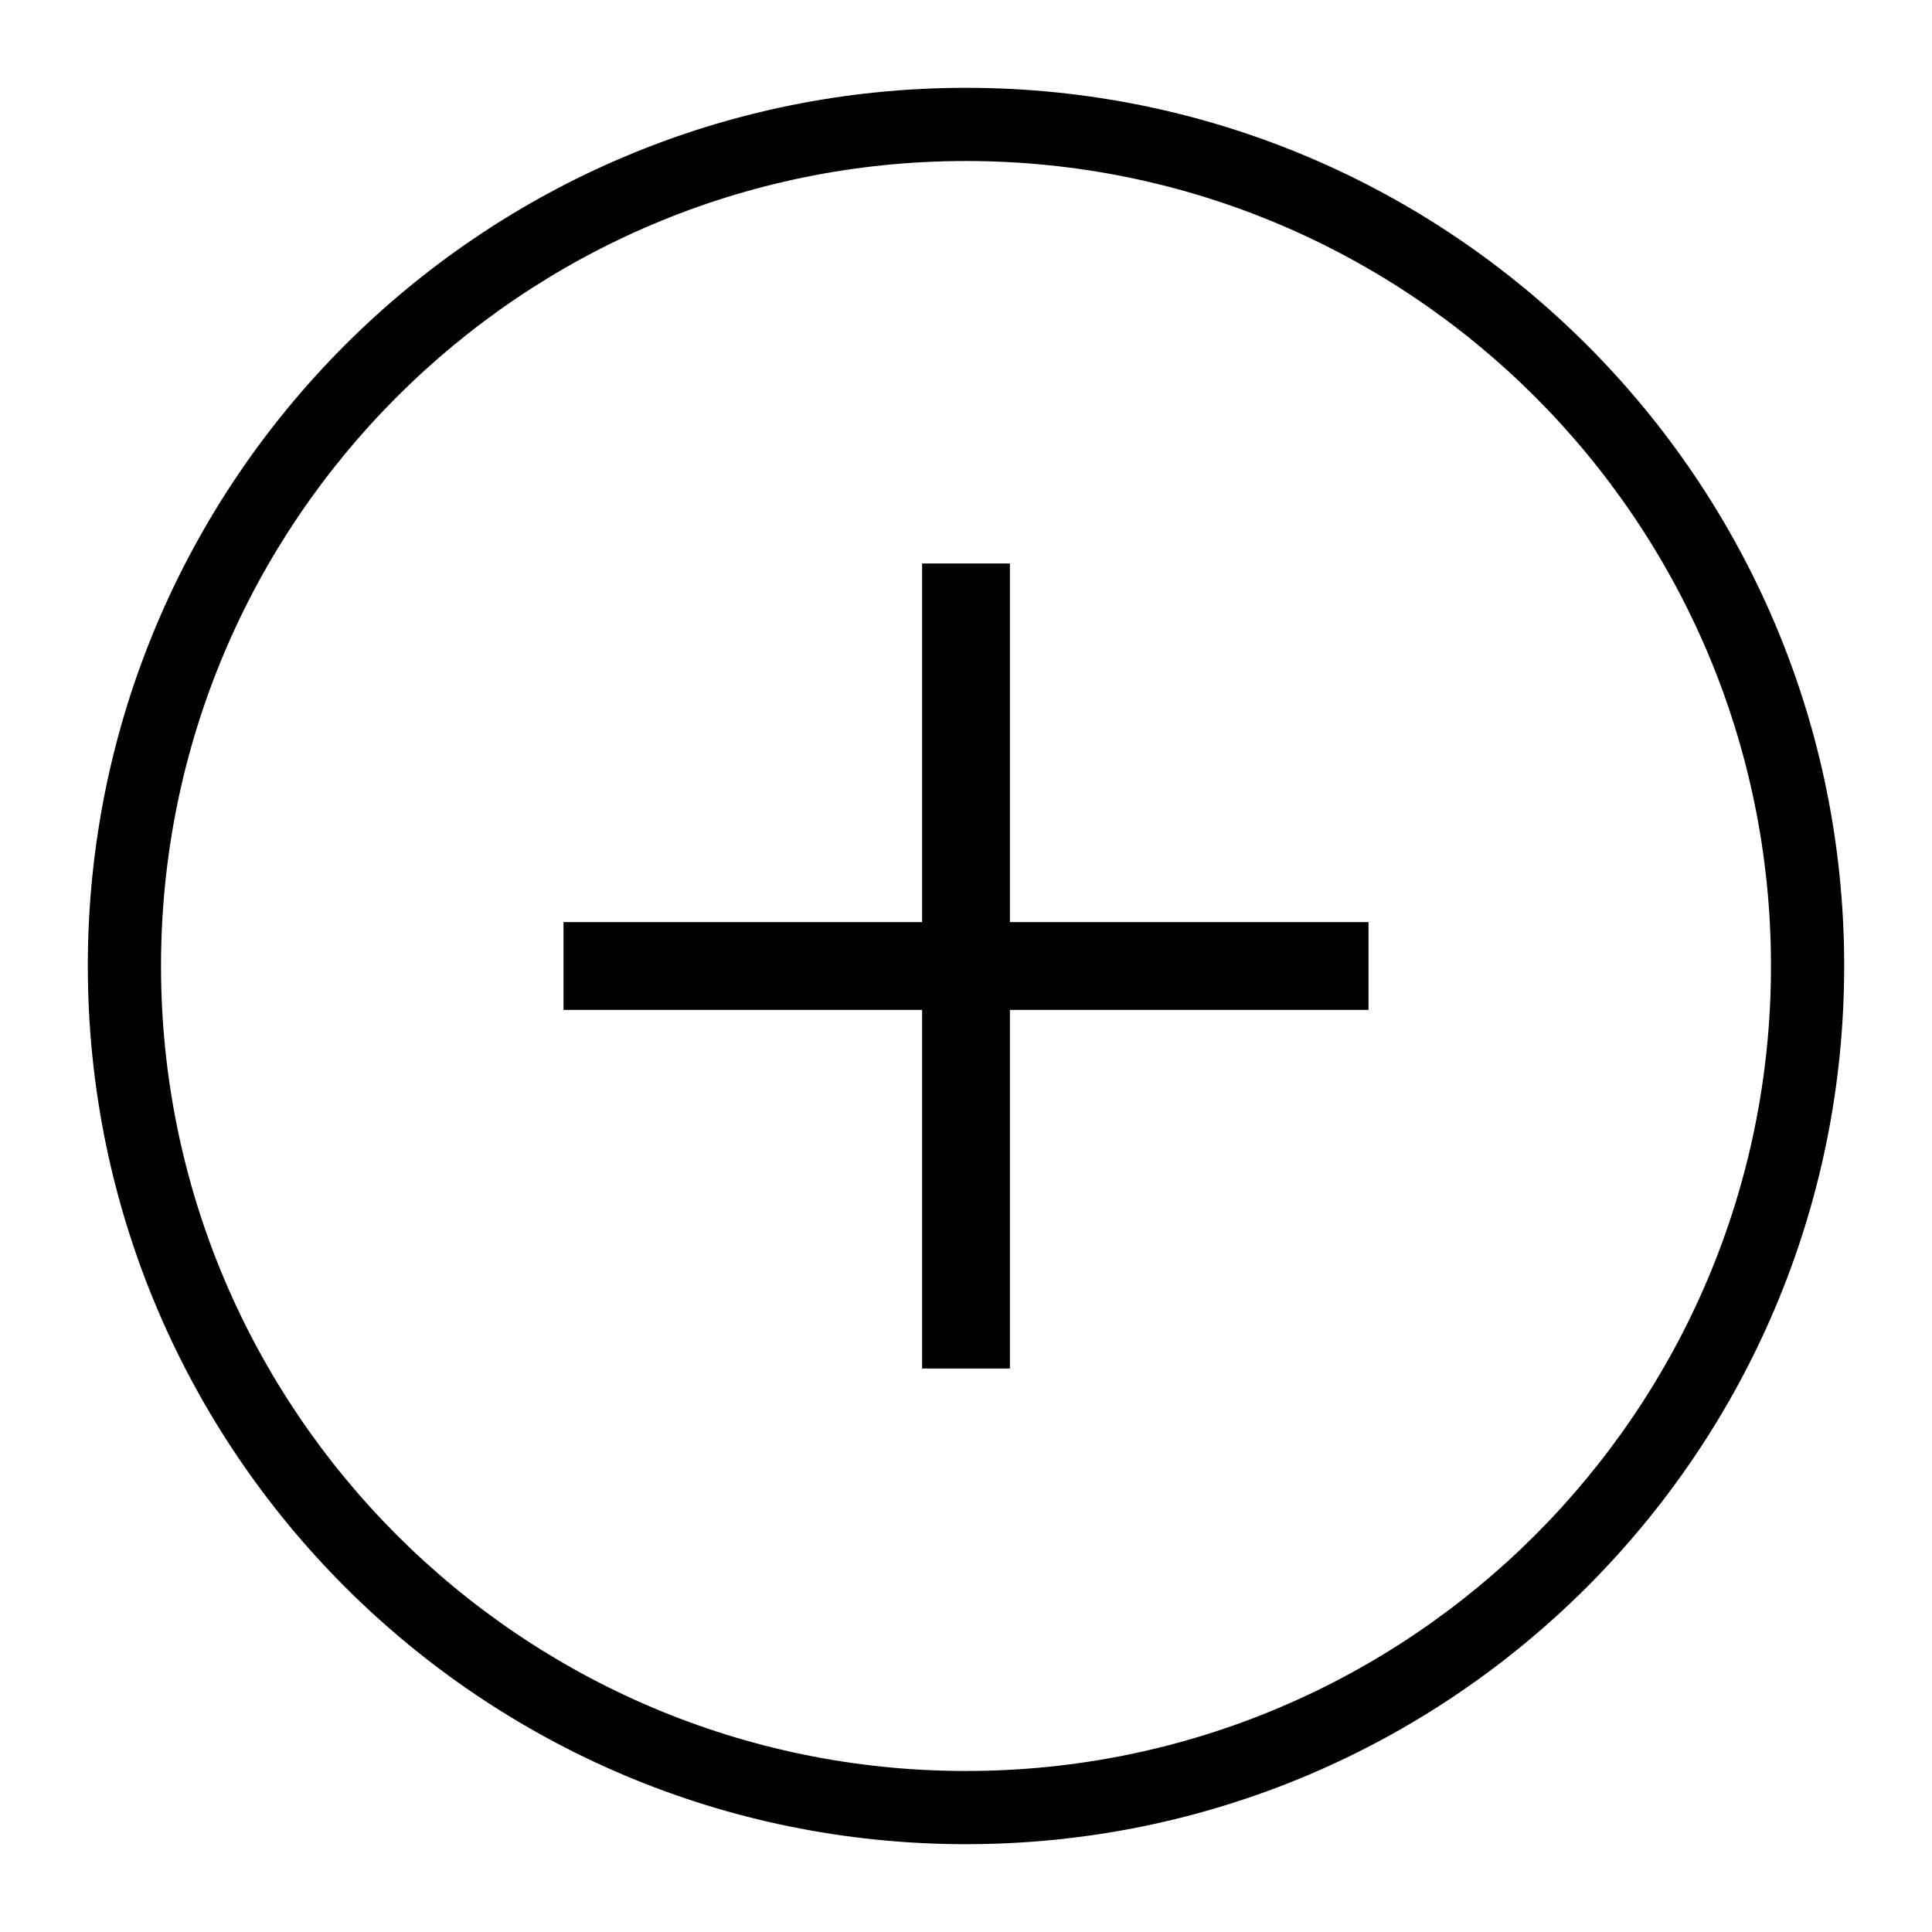 <svg width="44" height="44" viewBox="0 0 44 44" fill="none" xmlns="http://www.w3.org/2000/svg">
<g clip-path="url(#clip0_11_99)">
<path fill-rule="evenodd" clip-rule="evenodd" d="M23 21V12.833H21V21H12.833V23H21V31.167H23V23H31.167V21H23Z" fill="black"/>
<path fill-rule="evenodd" clip-rule="evenodd" d="M22 2C10.954 2 2 10.954 2 22C2 33.046 10.954 42 22 42C33.046 42 42 33.046 42 22C42 10.954 33.046 2 22 2ZM3.667 22C3.667 11.88 11.88 3.667 22 3.667C32.12 3.667 40.333 11.88 40.333 22C40.333 32.12 32.12 40.333 22 40.333C11.88 40.333 3.667 32.12 3.667 22Z" fill="black"/>
</g>
<defs>
<clipPath id="clip0_11_99">
<rect width="44" height="44" fill="white"/>
</clipPath>
</defs>
</svg>
